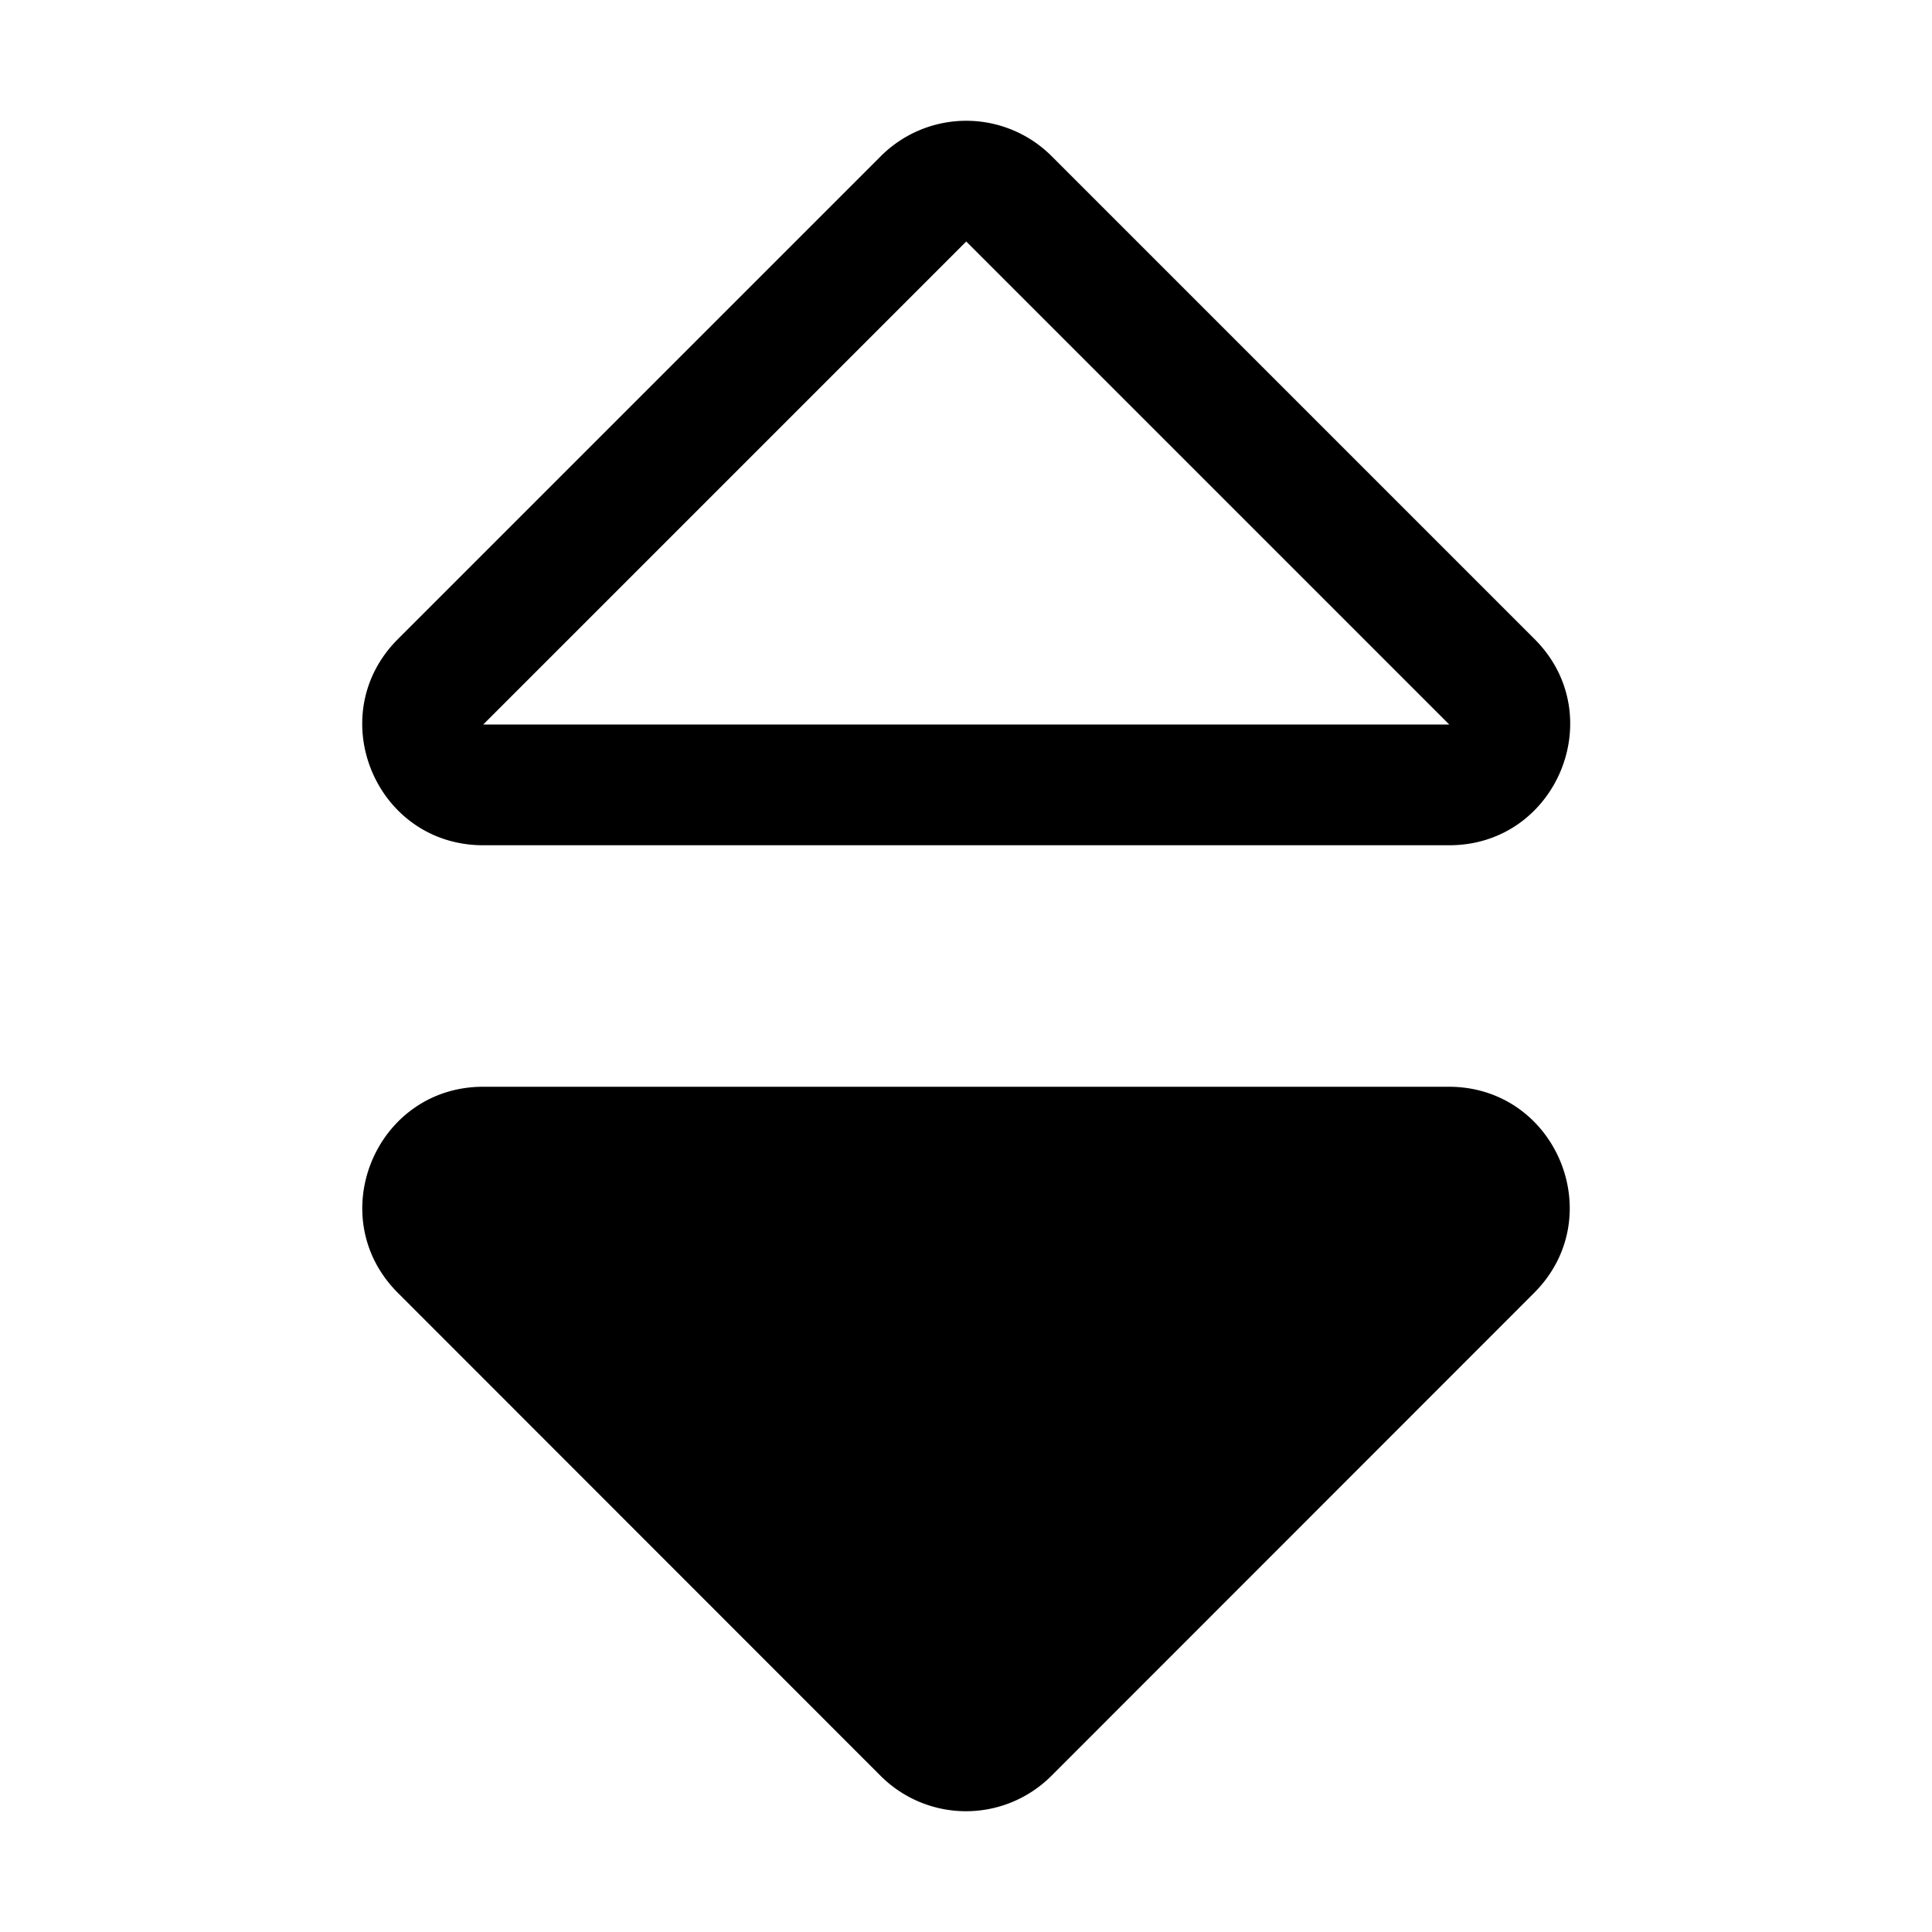<?xml version="1.0" standalone="no"?><!DOCTYPE svg PUBLIC "-//W3C//DTD SVG 1.1//EN" "http://www.w3.org/Graphics/SVG/1.1/DTD/svg11.dtd"><svg t="1543485972393" class="icon" style="" viewBox="0 0 1024 1024" version="1.1" xmlns="http://www.w3.org/2000/svg" p-id="1216" xmlns:xlink="http://www.w3.org/1999/xlink" width="200" height="200"><defs><style type="text/css"></style></defs><path d="M256.128 576c-56.96 0-85.568 68.928-45.248 109.248l255.872 256a64 64 0 0 0 90.496 0l255.872-256c40.32-40.32 11.776-109.248-45.248-109.248H256.128zM256.128 384l256-256 256 256h-512z m0 64h512c56.96 0 85.568-68.928 45.248-109.248l-256-256a64 64 0 0 0-90.496 0l-256 256C170.56 379.072 199.04 448 256.128 448z" p-id="1217"></path></svg>